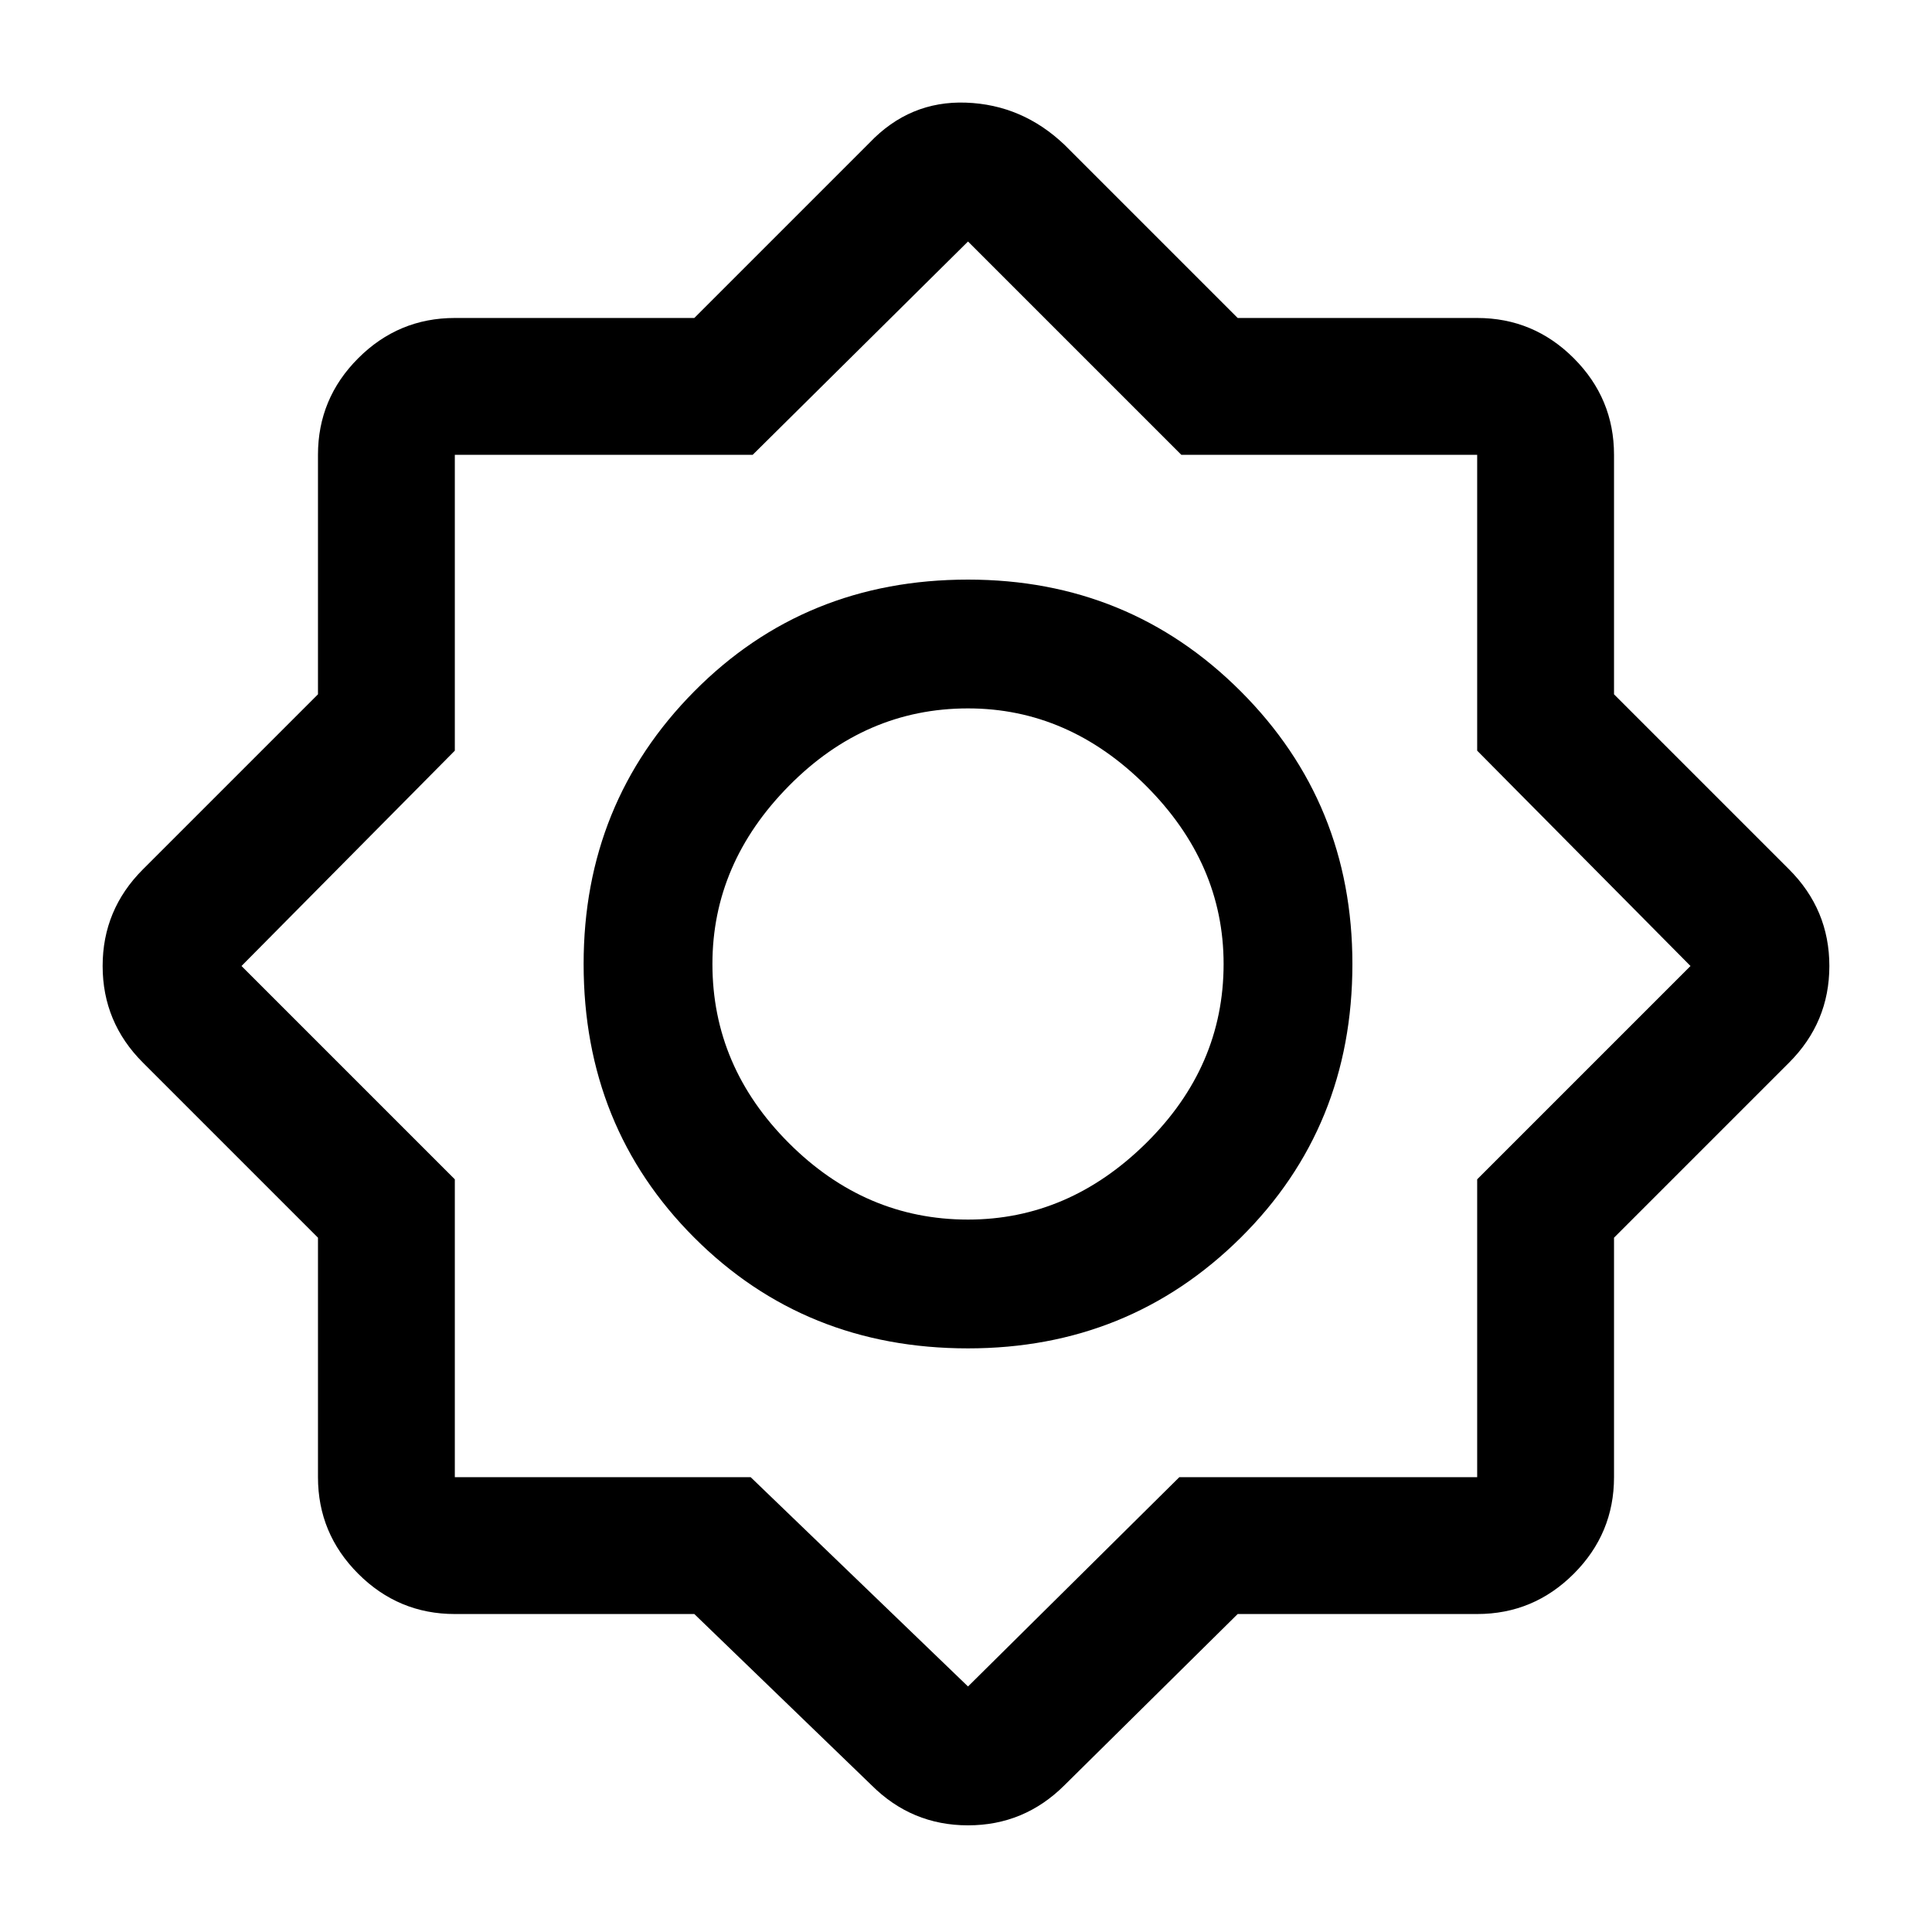 <svg xmlns="http://www.w3.org/2000/svg" width="48" height="48" viewBox="0 0 48 48"><path d="M17.25 40.1H11.3q-1.4 0-2.4-1t-1-2.4v-5.95L3.55 26.4q-1-1-1-2.4t1-2.4l4.35-4.35V11.3q0-1.4 1-2.4t2.4-1h5.95l4.35-4.35q1-1.05 2.4-1 1.4.05 2.45 1.05l4.3 4.3h5.95q1.4 0 2.4 1t1 2.4v5.95l4.35 4.35q1 1 1 2.4t-1 2.4l-4.35 4.35v5.95q0 1.4-1 2.4t-2.4 1h-5.95l-4.3 4.25q-1 1-2.4 1t-2.4-1Zm6.8-6.6q-4.05 0-6.8-2.75t-2.75-6.8q0-4 2.75-6.775Q20 14.4 24.05 14.4q4 0 6.775 2.775Q33.6 19.95 33.6 23.95q0 4.05-2.775 6.8T24.05 33.5Zm0-3.2q2.5 0 4.425-1.9 1.925-1.9 1.925-4.45 0-2.5-1.925-4.425Q26.55 17.6 24.05 17.6q-2.55 0-4.45 1.925-1.9 1.925-1.9 4.425 0 2.55 1.9 4.45 1.9 1.9 4.45 1.9Zm0 11.6 5.25-5.2h7.4v-7.4L42 24l-5.3-5.35V11.3h-7.35L24.05 6l-5.35 5.3h-7.4v7.35L6 24l5.3 5.3v7.4h7.35Zm0-17.95Z"/></svg>